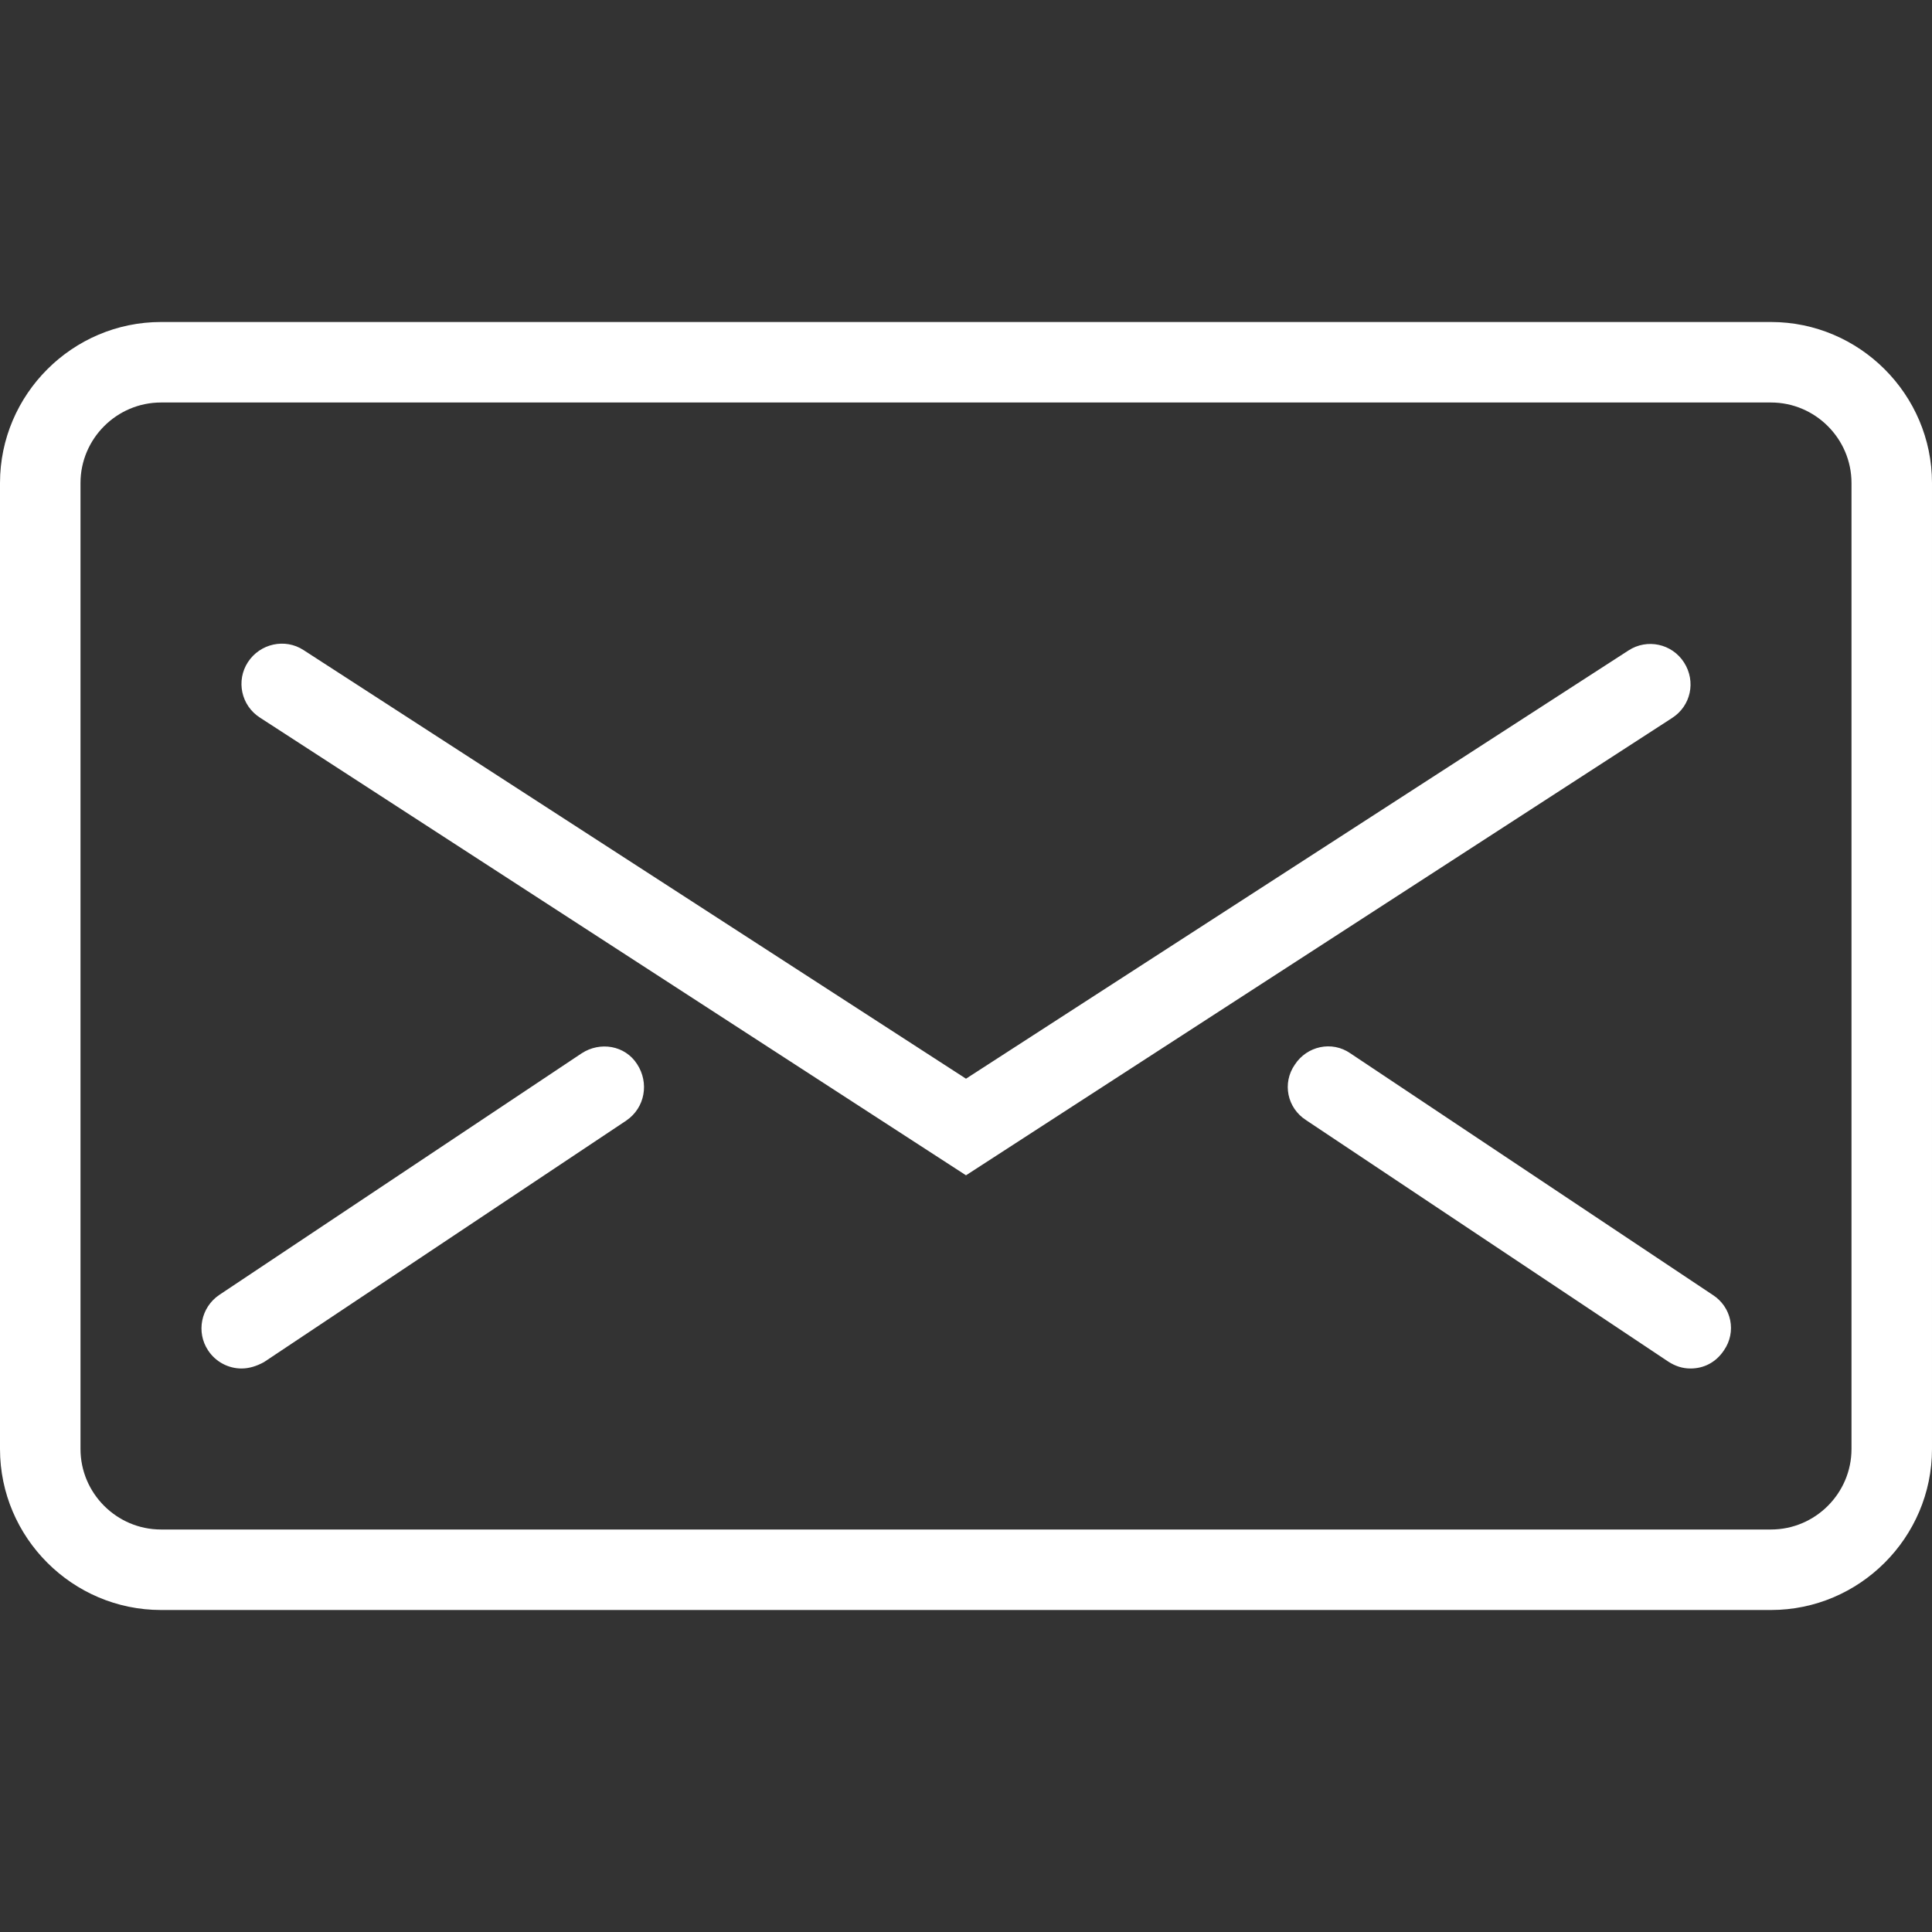 <svg xmlns="http://www.w3.org/2000/svg" width="48" height="48"><rect width="100%" height="100%" fill="#333333" stroke="none"/><g><path fill="#fff" d="M44 40H4c-2.2 0-4-1.8-4-4V12c0-2.2 1.8-4 4-4h40c2.2 0 4 1.8 4 4v24c0 2.2-1.8 4-4 4zM4 10c-1.1 0-2 .9-2 2v24c0 1.1.9 2 2 2h40c1.1 0 2-.9 2-2V12c0-1.1-.9-2-2-2H4zM24 29.2L6.46 17.83c-.47-.3-.6-.92-.3-1.38s.92-.6 1.38-.3L24 26.8l16.46-10.64c.46-.3 1.08-.17 1.38.3s.17 1.08-.3 1.38L24 29.2zM6 34c-.32 0-.64-.16-.83-.45-.3-.45-.18-1.07.28-1.38l9-6c.46-.3 1.08-.2 1.38.27.3.46.2 1.08-.27 1.4l-9 6c-.18.1-.37.16-.56.16zM42 34c-.2 0-.38-.06-.55-.17l-9-6c-.47-.3-.6-.92-.28-1.38.3-.46.92-.6 1.38-.28l9 6c.47.3.6.92.28 1.38-.2.3-.5.45-.83.45z"/></g></svg>